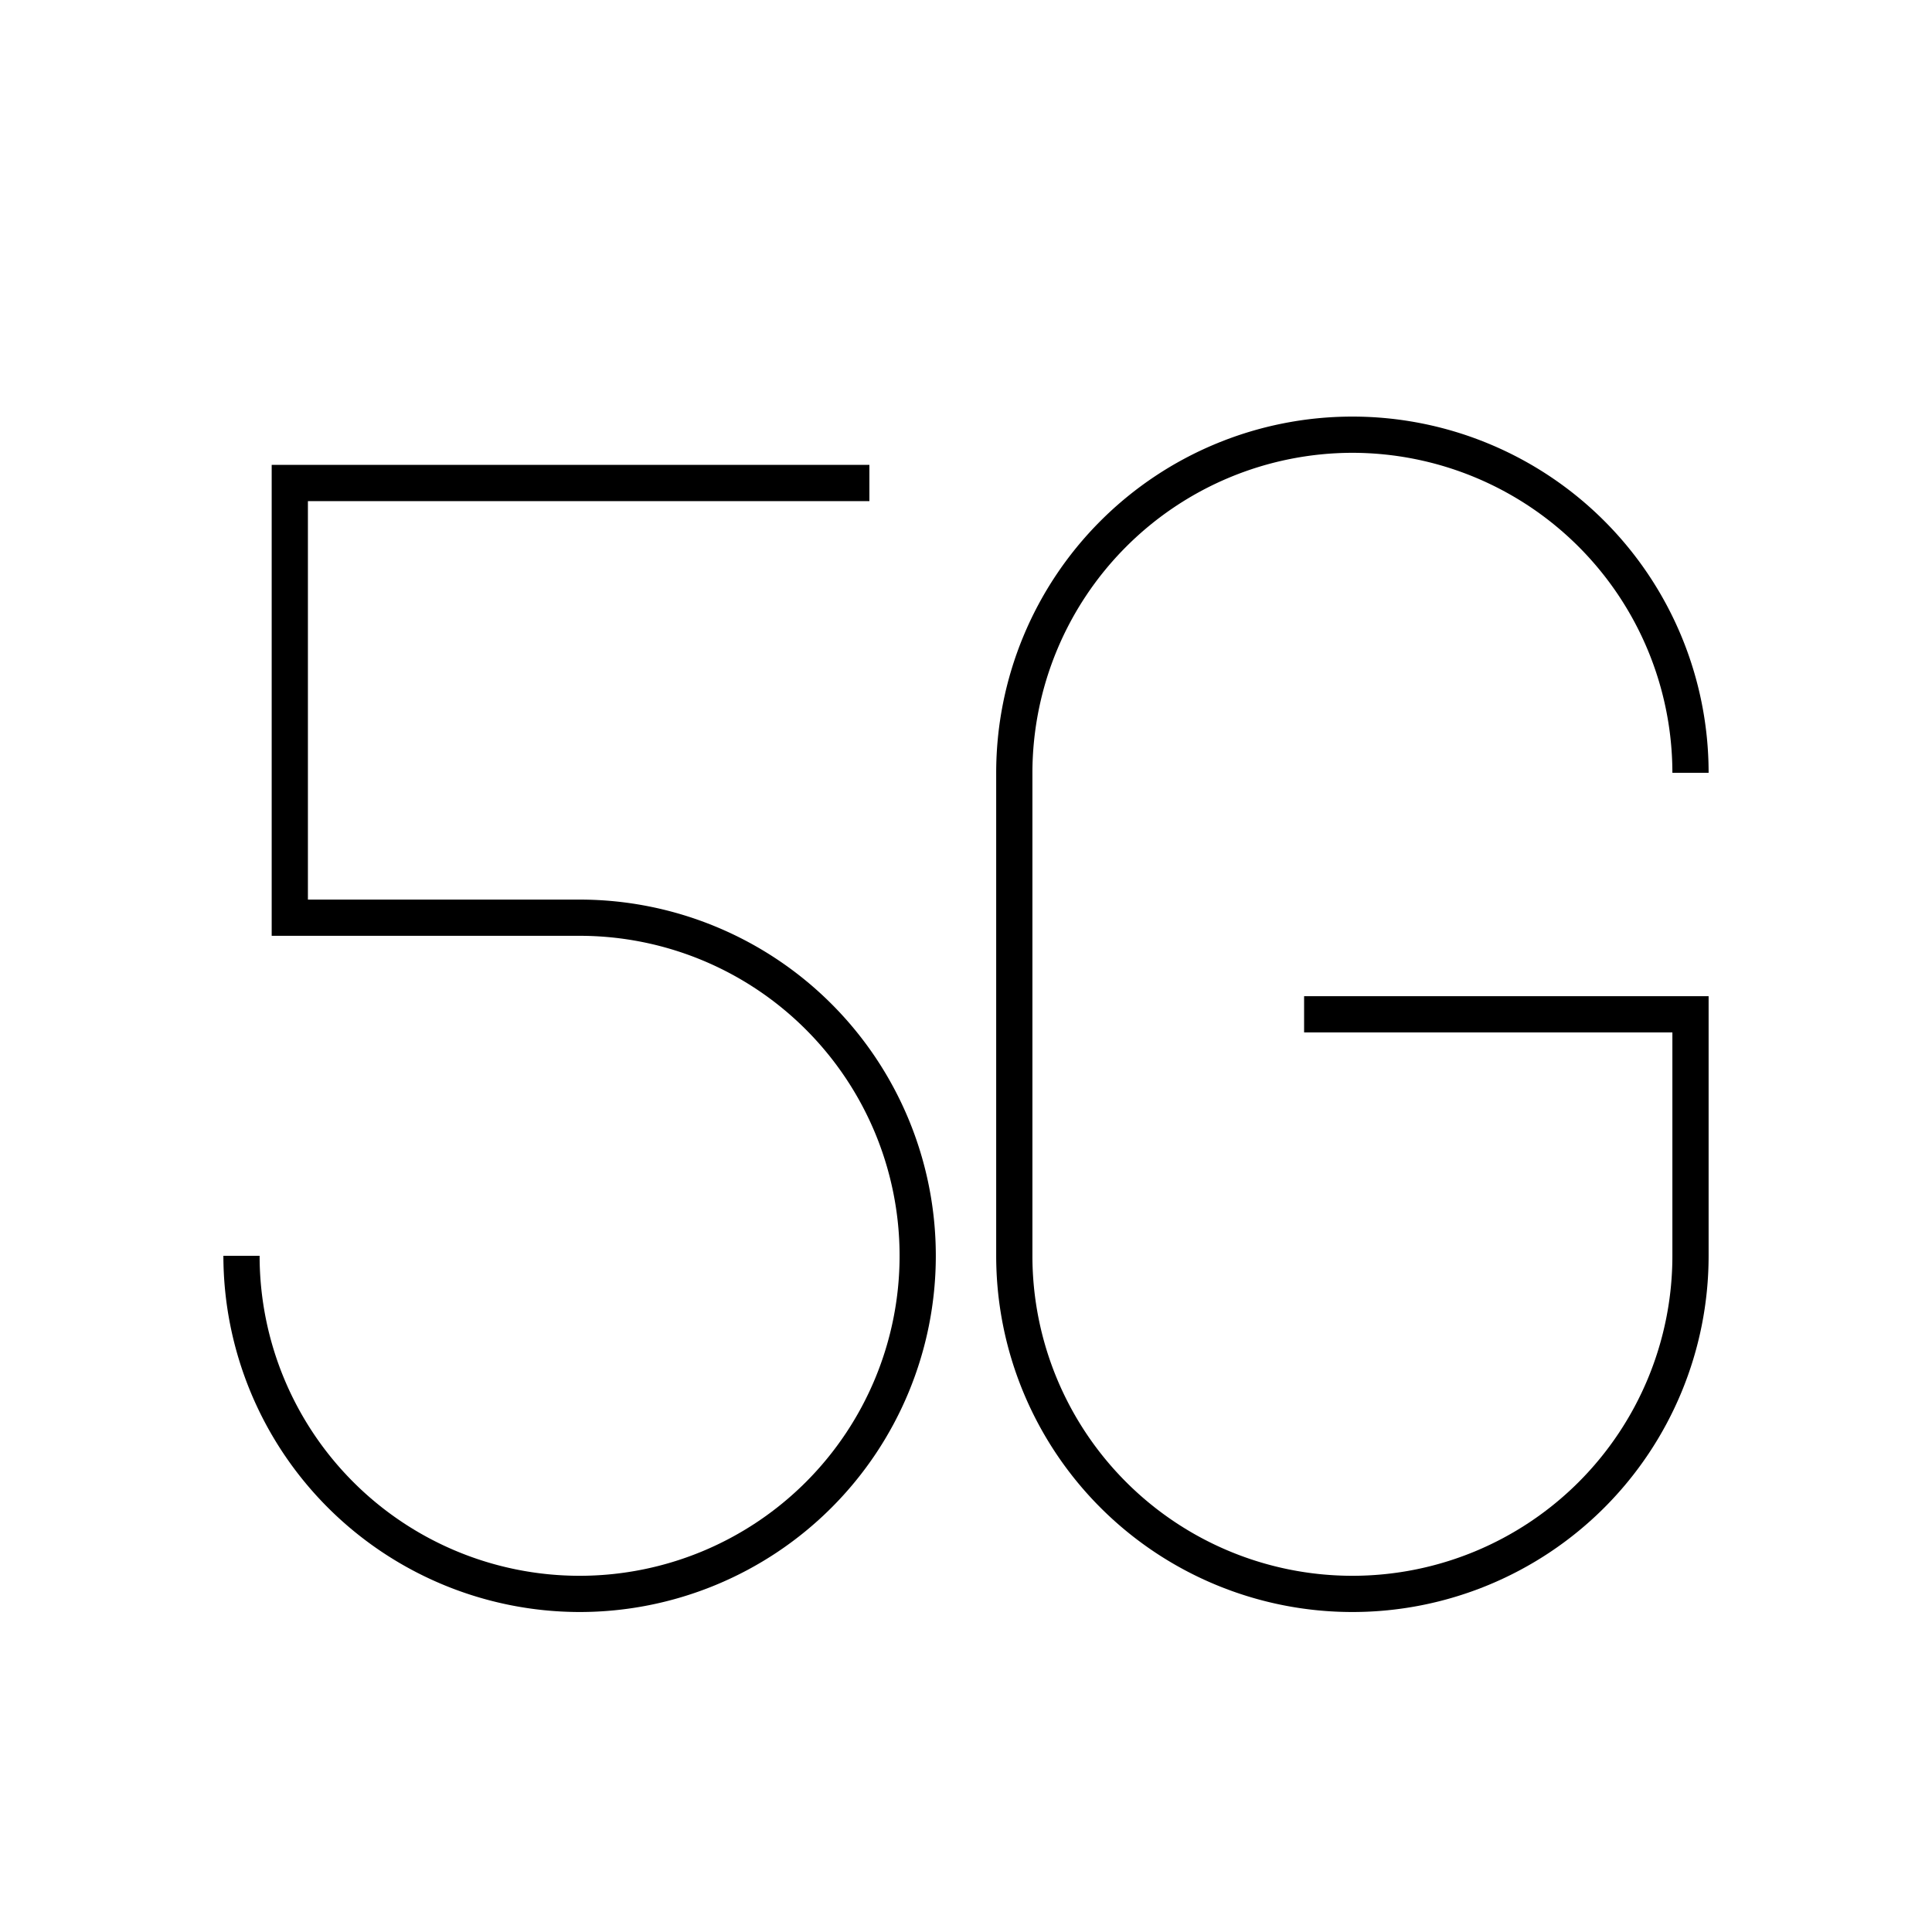 <svg xmlns="http://www.w3.org/2000/svg" viewBox="0 0 80 80"><path d="M56,18.75A13.265,13.265,0,0,1,69.25,32h1.5a14.75,14.75,0,0,0-29.5,0V52a14.75,14.75,0,0,0,29.5,0V41.25H54v1.5H69.25V52a13.25,13.25,0,0,1-26.5,0V32A13.265,13.265,0,0,1,56,18.75Z"/><path d="M24,66.75a14.75,14.75,0,0,0,0-29.5H12.75V20.75H36v-1.5H11.25v19.5H24A13.25,13.25,0,1,1,10.75,52H9.25A14.767,14.767,0,0,0,24,66.75Z"/></svg>